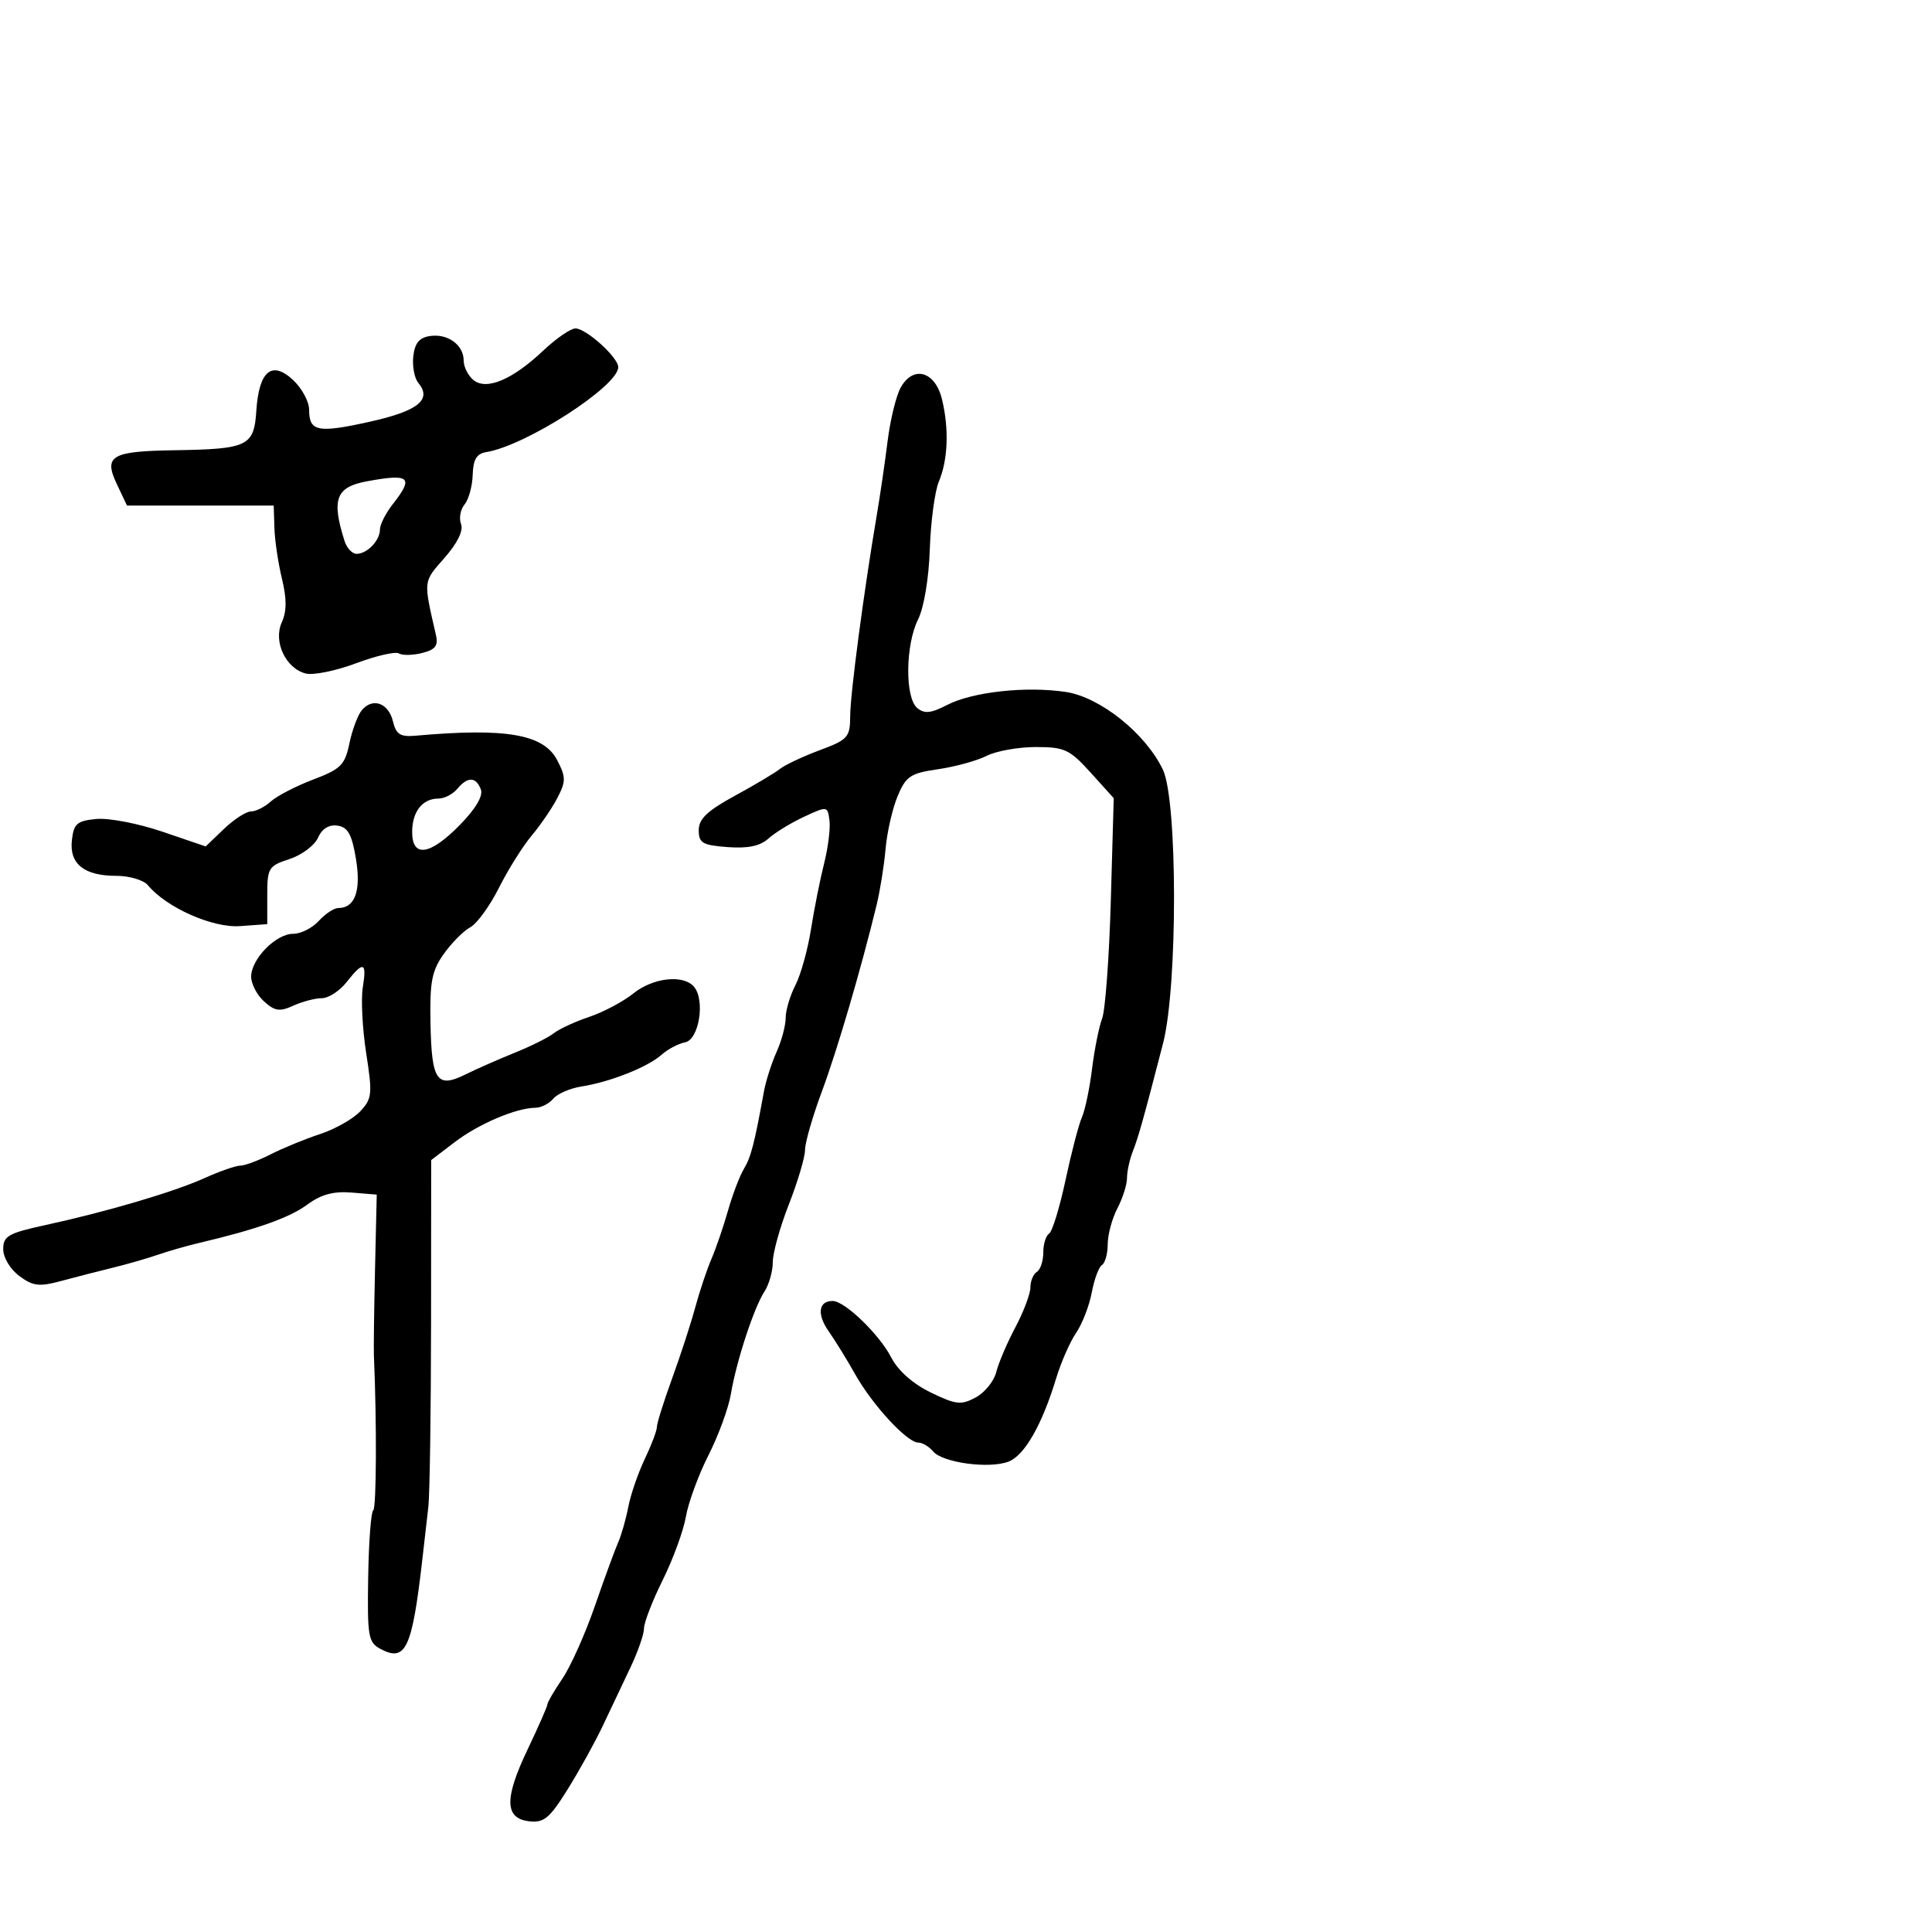 <svg xmlns="http://www.w3.org/2000/svg" width="300" height="300" viewBox="0 0 300 300" version="1.1">
	<path d="M 84.360 54.438 C 79.542 58.983, 75.516 60.673, 73.499 58.999 C 72.675 58.315, 72 56.965, 72 56 C 72 53.576, 69.565 51.782, 66.805 52.173 C 65.122 52.412, 64.413 53.258, 64.178 55.310 C 64.001 56.856, 64.346 58.712, 64.945 59.434 C 67.121 62.056, 64.940 63.813, 57.436 65.482 C 49.332 67.285, 48 67.021, 48 63.615 C 48 62.369, 46.888 60.304, 45.529 59.028 C 42.217 55.916, 40.205 57.588, 39.802 63.789 C 39.443 69.292, 38.510 69.739, 27 69.916 C 17.267 70.065, 16.061 70.783, 18.149 75.189 L 19.718 78.500 31.109 78.500 L 42.500 78.500 42.611 82 C 42.672 83.925, 43.200 87.469, 43.783 89.875 C 44.538 92.990, 44.531 94.936, 43.757 96.633 C 42.398 99.616, 44.361 103.802, 47.488 104.586 C 48.654 104.879, 52.166 104.162, 55.291 102.992 C 58.417 101.823, 61.409 101.135, 61.941 101.464 C 62.473 101.792, 64.095 101.763, 65.545 101.399 C 67.594 100.885, 68.075 100.265, 67.697 98.619 C 65.725 90.016, 65.680 90.435, 69.010 86.642 C 71.037 84.333, 71.983 82.399, 71.589 81.371 C 71.246 80.477, 71.491 79.114, 72.133 78.340 C 72.775 77.567, 73.345 75.492, 73.400 73.730 C 73.474 71.345, 74.010 70.445, 75.500 70.204 C 81.649 69.210, 96 59.972, 96 57.009 C 96 55.499, 91.025 51, 89.356 51 C 88.613 51, 86.365 52.547, 84.360 54.438 M 139.854 60.189 C 139.150 61.460, 138.237 65.200, 137.826 68.500 C 137.416 71.800, 136.659 76.975, 136.144 80 C 134.154 91.701, 132.038 107.662, 132.020 111.114 C 132.001 114.504, 131.705 114.838, 127.250 116.505 C 124.638 117.482, 121.879 118.780, 121.120 119.391 C 120.360 120.001, 117.210 121.878, 114.120 123.561 C 109.821 125.903, 108.500 127.161, 108.500 128.912 C 108.500 130.909, 109.075 131.245, 112.992 131.537 C 116.146 131.772, 118.032 131.376, 119.323 130.208 C 120.334 129.293, 122.813 127.776, 124.831 126.838 C 128.462 125.149, 128.503 125.154, 128.798 127.375 C 128.962 128.608, 128.590 131.616, 127.971 134.059 C 127.353 136.501, 126.435 141.101, 125.933 144.281 C 125.431 147.460, 124.340 151.375, 123.510 152.981 C 122.679 154.587, 122 156.868, 122 158.049 C 122 159.231, 121.363 161.616, 120.584 163.349 C 119.805 165.082, 118.922 167.850, 118.621 169.500 C 117.133 177.657, 116.615 179.655, 115.512 181.500 C 114.854 182.600, 113.741 185.525, 113.038 188 C 112.335 190.475, 111.179 193.850, 110.468 195.500 C 109.757 197.150, 108.628 200.525, 107.960 203 C 107.292 205.475, 105.678 210.435, 104.373 214.021 C 103.068 217.608, 102 221.011, 102 221.583 C 102 222.156, 101.153 224.396, 100.117 226.562 C 99.082 228.728, 97.931 232.075, 97.559 234 C 97.188 235.925, 96.482 238.400, 95.990 239.500 C 95.499 240.600, 93.874 245.036, 92.380 249.358 C 90.886 253.680, 88.615 258.762, 87.332 260.652 C 86.049 262.542, 85 264.342, 85 264.651 C 85 264.961, 83.620 268.105, 81.934 271.637 C 78.281 279.292, 78.349 282.367, 82.181 282.810 C 84.470 283.074, 85.347 282.340, 88.181 277.784 C 90.006 274.849, 92.447 270.435, 93.604 267.974 C 94.762 265.513, 96.675 261.475, 97.857 259 C 99.039 256.525, 100.004 253.759, 100.003 252.853 C 100.001 251.947, 101.310 248.566, 102.910 245.340 C 104.511 242.114, 106.131 237.680, 106.510 235.487 C 106.890 233.294, 108.468 229.003, 110.017 225.950 C 111.567 222.898, 113.131 218.623, 113.495 216.450 C 114.346 211.359, 117.069 203.053, 118.715 200.527 C 119.422 199.443, 120 197.390, 120 195.967 C 120 194.544, 121.125 190.509, 122.500 187 C 123.875 183.491, 125.002 179.694, 125.004 178.560 C 125.007 177.427, 126.181 173.350, 127.615 169.500 C 129.999 163.095, 133.689 150.521, 136.125 140.500 C 136.660 138.300, 137.284 134.387, 137.512 131.806 C 137.740 129.224, 138.581 125.544, 139.382 123.629 C 140.679 120.525, 141.361 120.071, 145.668 119.444 C 148.326 119.057, 151.715 118.124, 153.200 117.370 C 154.686 116.617, 158.121 116, 160.834 116 C 165.314 116, 166.097 116.365, 169.354 119.970 L 172.940 123.940 172.487 139.862 C 172.237 148.619, 171.631 156.845, 171.141 158.142 C 170.650 159.439, 169.942 162.975, 169.568 166 C 169.194 169.025, 168.487 172.400, 167.996 173.500 C 167.506 174.600, 166.361 178.989, 165.451 183.254 C 164.542 187.518, 163.393 191.257, 162.899 191.563 C 162.404 191.868, 162 193.190, 162 194.500 C 162 195.810, 161.550 197.160, 161 197.500 C 160.450 197.840, 160 198.924, 160 199.910 C 160 200.896, 158.950 203.682, 157.667 206.101 C 156.383 208.520, 155.045 211.655, 154.694 213.067 C 154.342 214.478, 152.903 216.249, 151.497 217.001 C 149.234 218.213, 148.433 218.123, 144.514 216.219 C 141.744 214.873, 139.451 212.839, 138.390 210.784 C 136.534 207.191, 131.200 202.041, 129.309 202.016 C 127.102 201.986, 126.815 204.070, 128.664 206.703 C 129.674 208.142, 131.534 211.160, 132.798 213.409 C 135.463 218.154, 140.859 224, 142.574 224 C 143.223 224, 144.267 224.617, 144.892 225.370 C 146.350 227.127, 153.579 228.111, 156.596 226.963 C 159.084 226.017, 161.804 221.261, 164.007 214 C 164.758 211.525, 166.150 208.360, 167.100 206.966 C 168.051 205.573, 169.143 202.755, 169.527 200.705 C 169.912 198.655, 170.626 196.731, 171.113 196.430 C 171.601 196.129, 172.003 194.671, 172.006 193.191 C 172.010 191.711, 172.685 189.211, 173.506 187.636 C 174.328 186.060, 175 183.944, 175 182.933 C 175 181.921, 175.403 180.060, 175.896 178.797 C 176.799 176.480, 177.532 173.866, 180.601 162 C 182.882 153.180, 182.866 124.345, 180.577 119.522 C 177.916 113.914, 170.843 108.249, 165.502 107.448 C 159.296 106.517, 151.004 107.430, 147.041 109.479 C 144.553 110.765, 143.544 110.866, 142.428 109.940 C 140.503 108.343, 140.582 100.146, 142.560 96.181 C 143.470 94.356, 144.228 89.817, 144.380 85.277 C 144.523 81, 145.156 76.272, 145.787 74.771 C 147.204 71.402, 147.385 66.610, 146.272 62 C 145.218 57.639, 141.803 56.675, 139.854 60.189 M 57 74.732 C 52.152 75.623, 51.440 77.511, 53.503 84.009 C 53.850 85.104, 54.689 86, 55.367 86 C 57.018 86, 59 83.931, 59 82.208 C 59 81.442, 59.900 79.671, 61 78.273 C 64.295 74.084, 63.647 73.510, 57 74.732 M 56.178 110.285 C 55.552 111.040, 54.687 113.357, 54.255 115.434 C 53.558 118.791, 52.931 119.417, 48.624 121.051 C 45.959 122.063, 43.005 123.591, 42.060 124.446 C 41.115 125.300, 39.728 126, 38.976 126 C 38.224 126, 36.334 127.222, 34.774 128.716 L 31.939 131.433 25.193 129.136 C 21.483 127.873, 16.885 126.988, 14.974 127.170 C 11.962 127.456, 11.455 127.892, 11.164 130.451 C 10.744 134.146, 13.051 136, 18.069 136 C 20.096 136, 22.298 136.655, 22.962 137.455 C 25.850 140.934, 33.017 144.115, 37.274 143.806 L 41.500 143.500 41.500 139.010 C 41.500 134.775, 41.696 134.456, 44.950 133.395 C 46.848 132.776, 48.839 131.288, 49.374 130.088 C 50.004 128.676, 51.073 128.011, 52.404 128.203 C 54.018 128.436, 54.635 129.545, 55.270 133.350 C 56.096 138.299, 55.130 141, 52.533 141 C 51.860 141, 50.495 141.900, 49.500 143 C 48.505 144.100, 46.713 145, 45.519 145 C 42.839 145, 39 148.921, 39 151.659 C 39 152.776, 39.902 154.506, 41.004 155.504 C 42.674 157.015, 43.432 157.124, 45.551 156.159 C 46.950 155.521, 48.940 155, 49.974 155 C 51.009 155, 52.740 153.875, 53.821 152.500 C 56.442 149.169, 56.980 149.347, 56.333 153.334 C 56.036 155.168, 56.274 159.767, 56.864 163.554 C 57.851 169.894, 57.777 170.608, 55.933 172.571 C 54.832 173.744, 52.034 175.327, 49.715 176.091 C 47.397 176.854, 43.942 178.271, 42.039 179.239 C 40.135 180.208, 38.009 181, 37.315 181 C 36.621 181, 34.129 181.868, 31.777 182.928 C 26.961 185.099, 16.695 188.129, 7 190.240 C 1.280 191.486, 0.500 191.934, 0.500 193.970 C 0.500 195.278, 1.587 197.089, 3 198.136 C 5.133 199.716, 6.087 199.829, 9.500 198.909 C 11.700 198.316, 15.300 197.391, 17.500 196.854 C 19.700 196.316, 22.850 195.410, 24.500 194.840 C 26.150 194.270, 29.075 193.434, 31 192.981 C 39.804 190.913, 44.974 189.079, 47.713 187.054 C 49.852 185.472, 51.771 184.949, 54.590 185.180 L 58.500 185.500 58.235 197 C 58.089 203.325, 58.010 209.400, 58.059 210.500 C 58.515 220.779, 58.457 234.218, 57.955 234.528 C 57.612 234.740, 57.259 239.418, 57.170 244.924 C 57.023 254.095, 57.182 255.027, 59.068 256.037 C 63.011 258.147, 63.992 256.040, 65.597 242 C 65.880 239.525, 66.292 235.925, 66.513 234 C 66.733 232.075, 66.923 219.168, 66.934 205.318 L 66.954 180.137 70.621 177.340 C 74.323 174.516, 80.132 172.043, 83.128 172.015 C 84.023 172.007, 85.276 171.372, 85.913 170.605 C 86.549 169.838, 88.517 168.986, 90.285 168.711 C 94.700 168.024, 100.551 165.710, 102.707 163.797 C 103.693 162.922, 105.346 162.048, 106.380 161.853 C 108.532 161.449, 109.527 155.363, 107.785 153.250 C 106.158 151.275, 101.415 151.790, 98.327 154.276 C 96.772 155.528, 93.700 157.159, 91.500 157.899 C 89.300 158.640, 86.825 159.781, 86 160.435 C 85.175 161.090, 82.475 162.441, 80 163.438 C 77.525 164.436, 74.046 165.968, 72.268 166.844 C 67.822 169.034, 67.016 167.840, 66.844 158.809 C 66.723 152.440, 67.055 150.732, 68.920 148.113 C 70.140 146.398, 71.986 144.543, 73.022 143.988 C 74.057 143.434, 76.064 140.672, 77.481 137.850 C 78.899 135.028, 81.187 131.378, 82.566 129.740 C 83.944 128.101, 85.743 125.464, 86.562 123.880 C 87.885 121.321, 87.881 120.670, 86.523 118.045 C 84.433 114.003, 78.578 112.988, 64.559 114.238 C 62.149 114.453, 61.509 114.050, 61.015 112.005 C 60.325 109.148, 57.852 108.269, 56.178 110.285 M 71 122.500 C 70.315 123.325, 69 124, 68.078 124 C 65.596 124, 64 126.035, 64 129.200 C 64 133.244, 66.794 132.820, 71.431 128.071 C 73.886 125.557, 75.051 123.575, 74.665 122.571 C 73.907 120.594, 72.602 120.569, 71 122.500" stroke="none" fill="black" fill-rule="evenodd"/>
</svg>